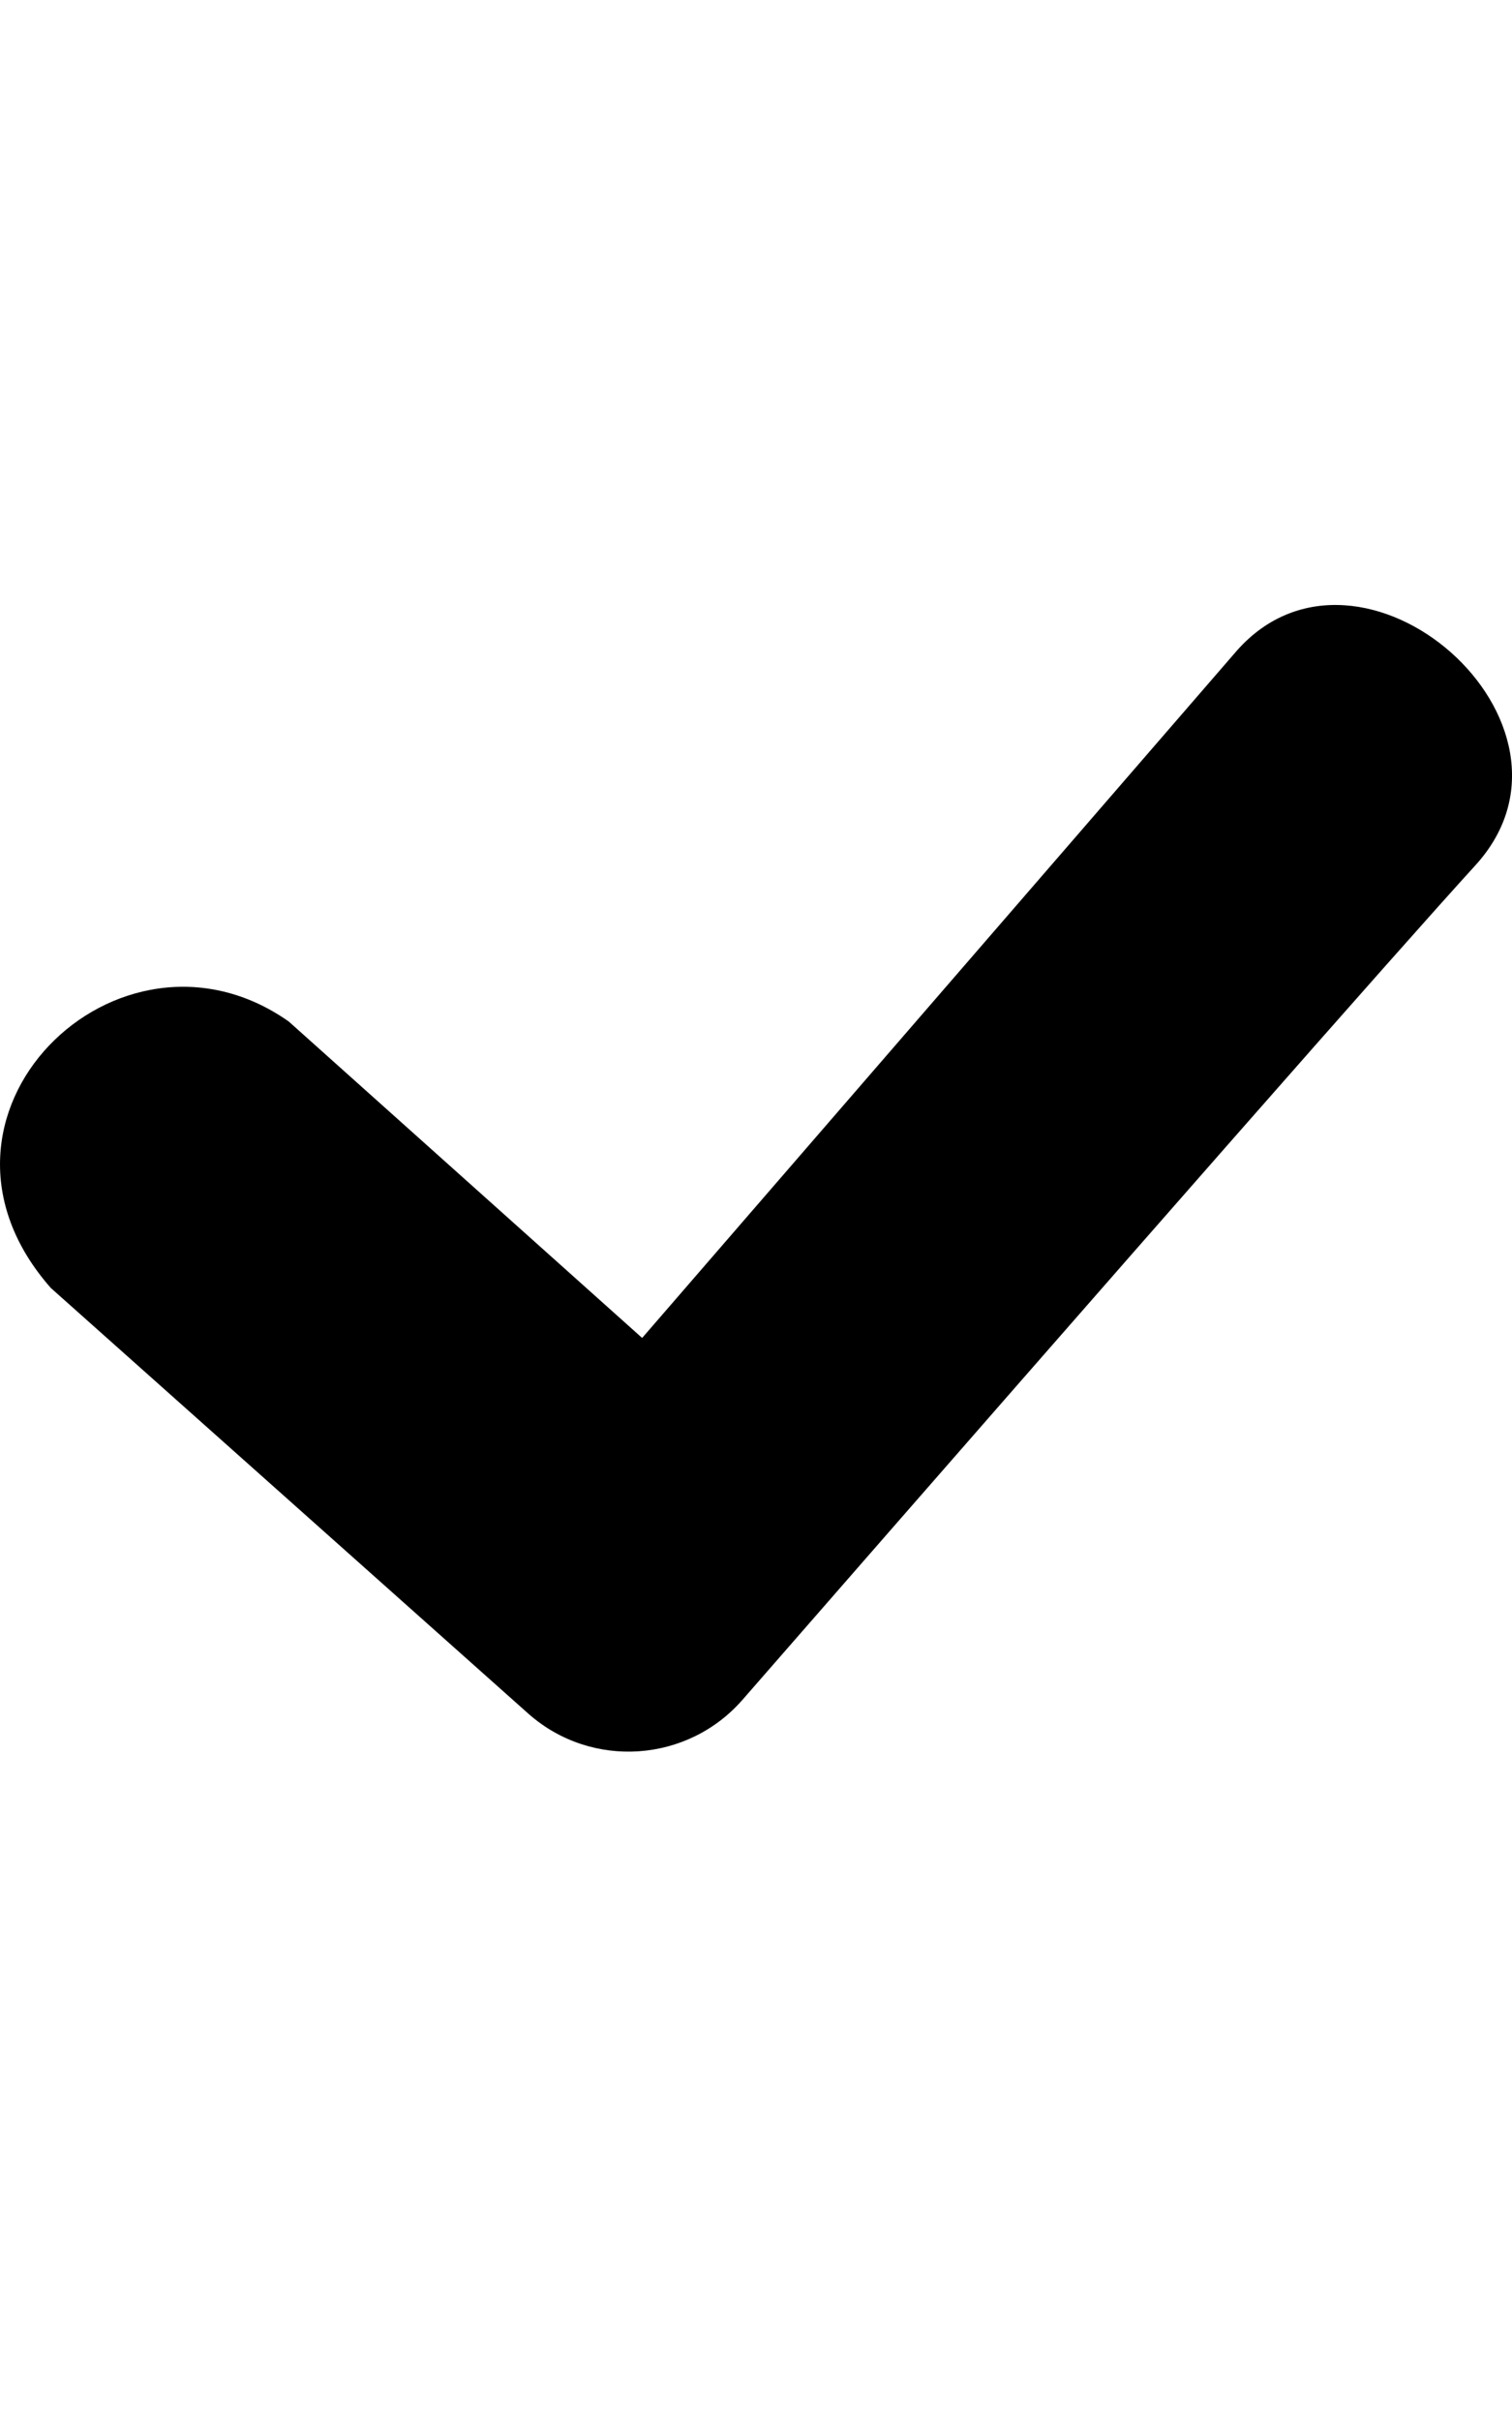 <svg xmlns="http://www.w3.org/2000/svg" width="10" height="16" viewBox="0 0 10 16">
    <g fill="none" fill-rule="evenodd">
        <path fill="#000" fill-rule="nonzero" d="M1185.34 3055.52c-1.01-1.139.445-2.558 1.57-1.766l2.337 2.092 3.934-4.545c.819-.923 2.43.484 1.577 1.42-.527.578-2.143 2.417-4.847 5.517-.363.416-.995.46-1.411.097l-.008-.007-3.152-2.809z" transform="translate(-1185 -3047)"/>
    </g>
</svg>
